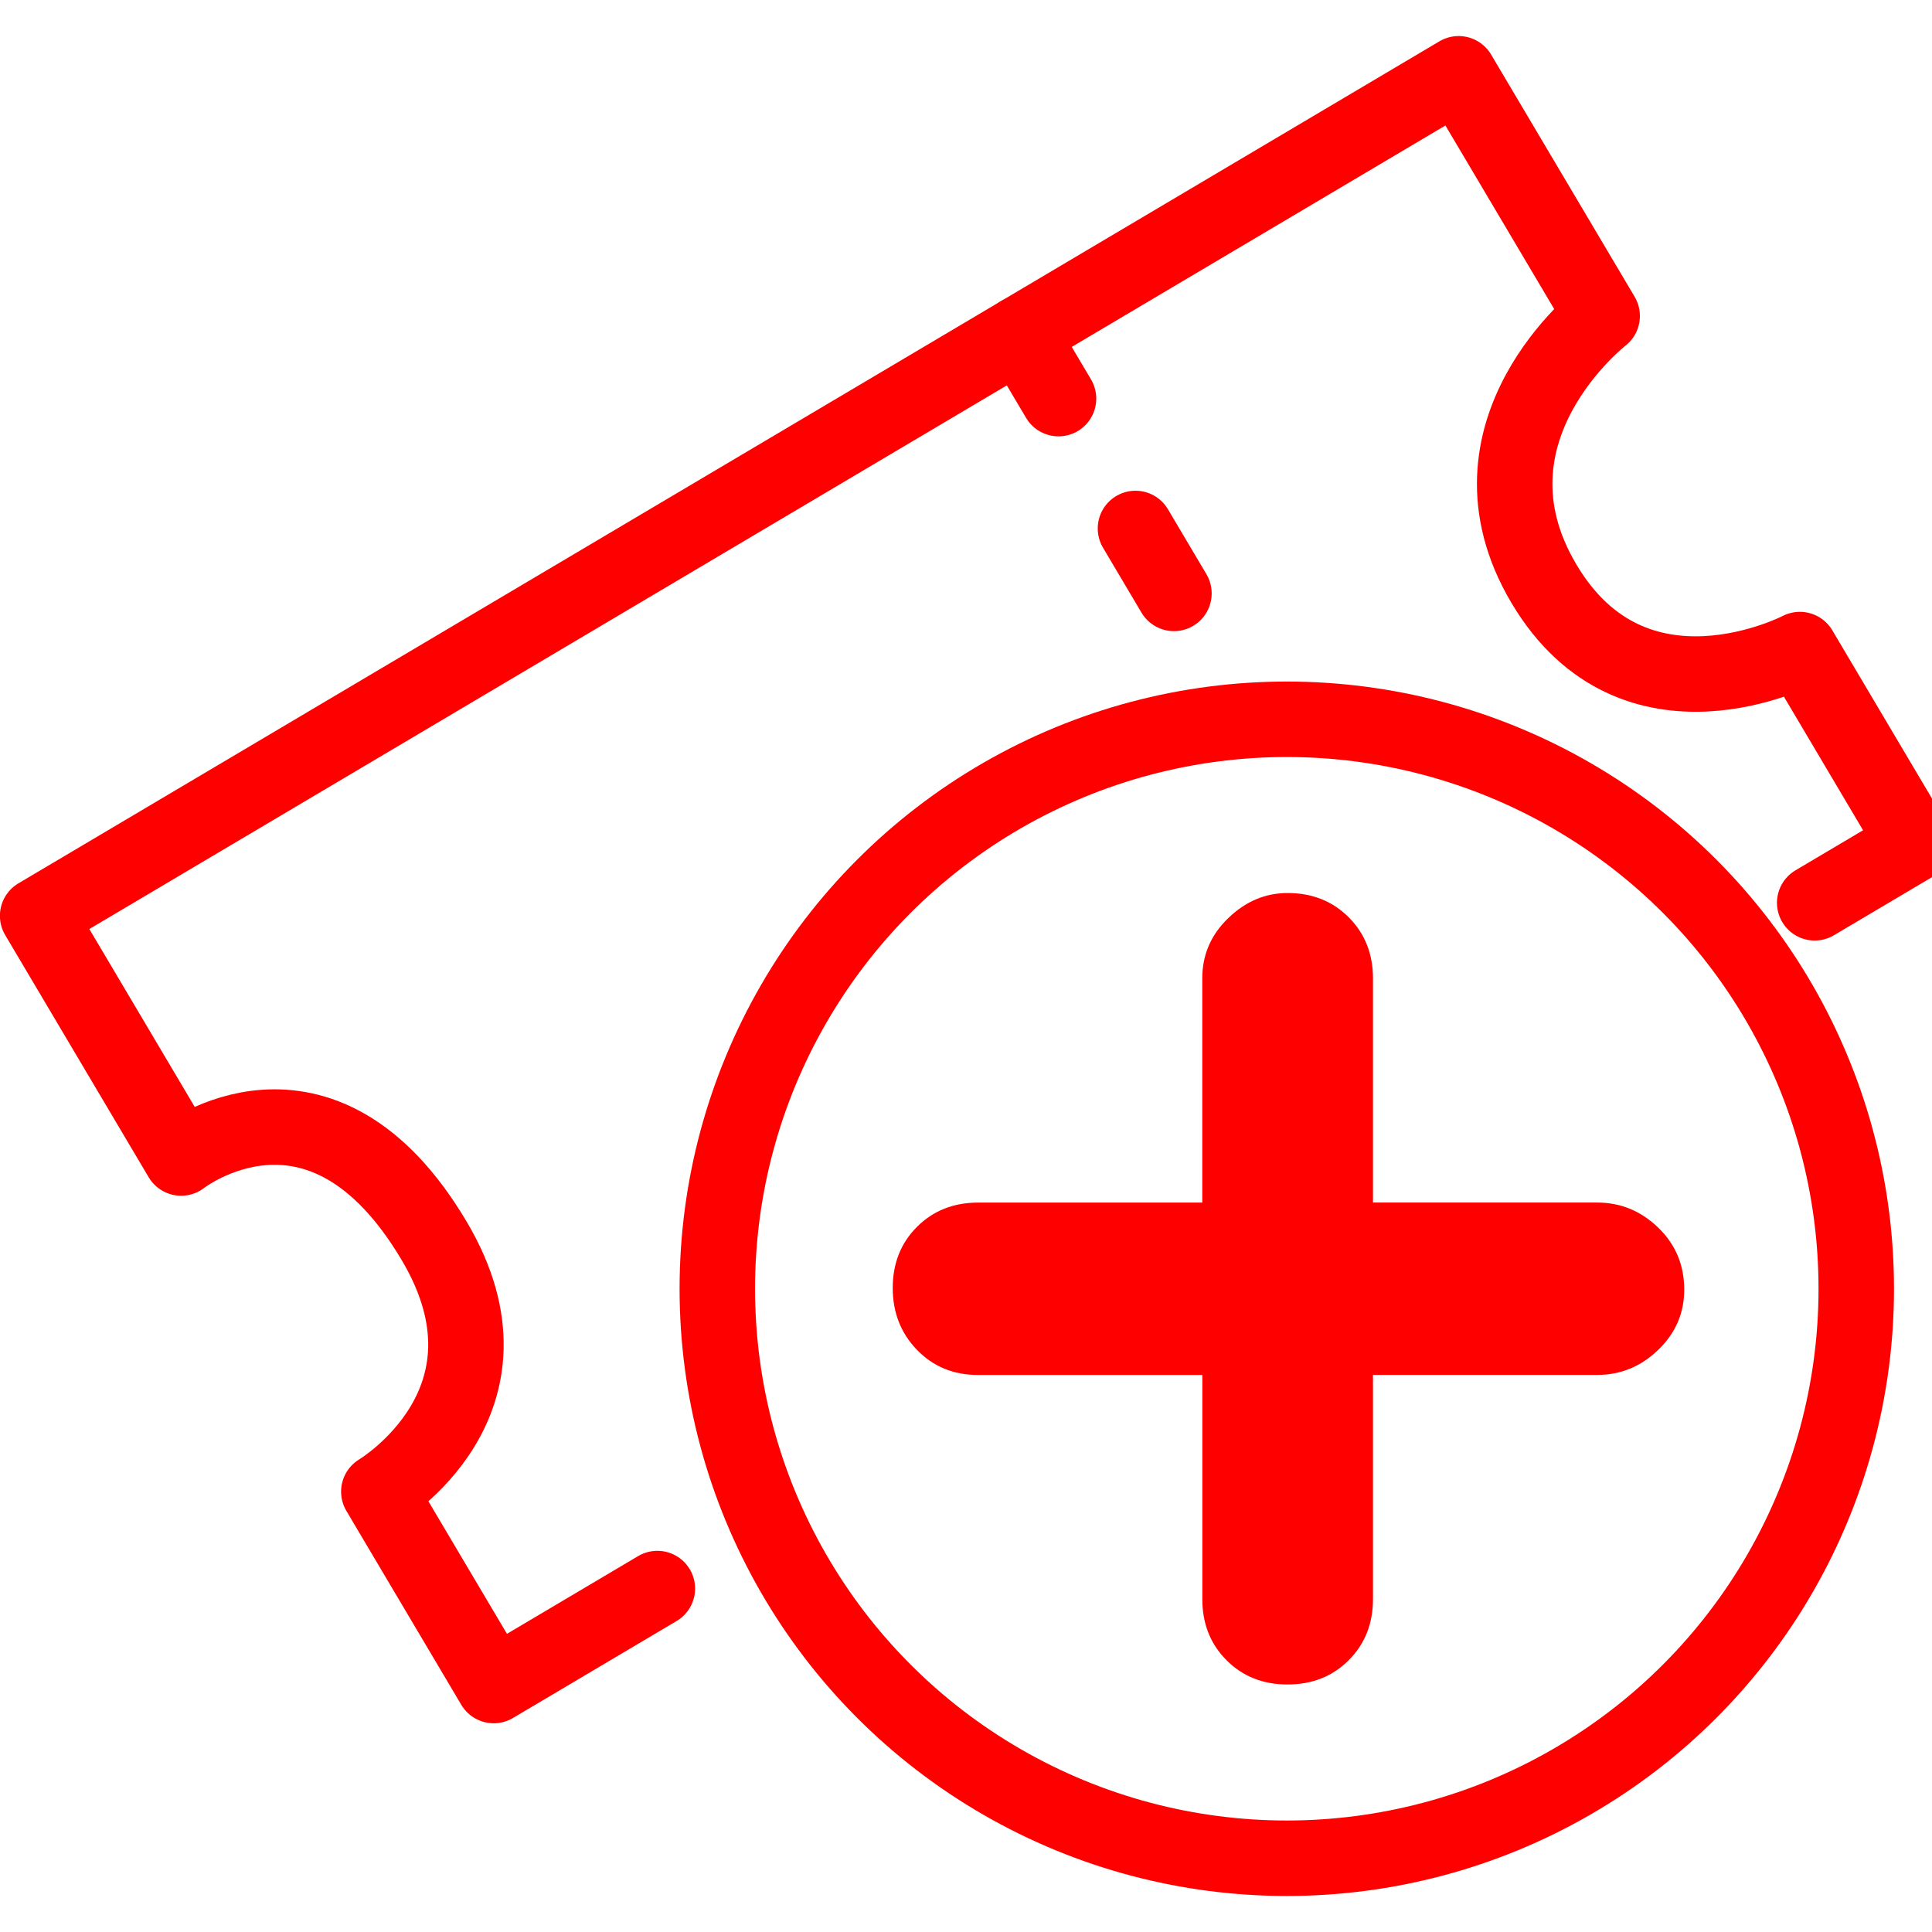 <?xml version="1.0" encoding="utf-8"?>
<!-- Generator: Adobe Illustrator 16.0.0, SVG Export Plug-In . SVG Version: 6.00 Build 0)  -->
<!DOCTYPE svg PUBLIC "-//W3C//DTD SVG 1.1//EN" "http://www.w3.org/Graphics/SVG/1.1/DTD/svg11.dtd">
<svg version="1.1" xmlns="http://www.w3.org/2000/svg" xmlns:xlink="http://www.w3.org/1999/xlink" x="0px" y="0px" width="128px"
	 height="128px" viewBox="0 0 128 128" enable-background="new 0 0 128 128" xml:space="preserve">
<g id="svg15" xmlns:svg="http://www.w3.org/2000/svg" xmlns:inkscape="http://www.inkscape.org/namespaces/inkscape" xmlns:rdf="http://www.w3.org/1999/02/22-rdf-syntax-ns#" xmlns:sodipodi="http://sodipodi.sourceforge.net/DTD/sodipodi-0.dtd" xmlns:cc="http://creativecommons.org/ns#" xmlns:dc="http://purl.org/dc/elements/1.1/" sodipodi:docname="iconKanban.svg" inkscape:version="1.0 (4035a4fb49, 2020-05-01)" display="none">
	
		<sodipodi:namedview  bordercolor="#666666" borderopacity="1" inkscape:cx="24.979592" guidetolerance="10" showgrid="false" inkscape:zoom="15.3125" pagecolor="#ffffff" gridtolerance="10" inkscape:cy="24" id="namedview17" objecttolerance="10" inkscape:window-x="-8" inkscape:window-width="1920" inkscape:window-height="1017" inkscape:pageopacity="0" inkscape:document-rotation="0" inkscape:current-layer="svg15" inkscape:pageshadow="2" inkscape:window-y="-8" inkscape:window-maximized="1">
		</sodipodi:namedview>
	<title  id="title6"></title>
	
		<path id="path844" display="inline" fill="none" stroke="#FF0000" stroke-width="5" stroke-linecap="round" stroke-miterlimit="10" d="
		M106.698,40.971c0.004-30.983-0.044-27.256-1.24-29.741c-0.668-1.387-0.929-1.745-2.142-2.96c-1.219-1.217-1.576-1.476-2.965-2.144
		c-2.813-1.356,1.44-1.238-44.494-1.238c-45.933,0-41.683-0.118-44.494,1.238C9.977,6.794,9.62,7.053,8.404,8.27
		C7.187,9.485,6.929,9.843,6.26,11.23c-1.355,2.812-1.238-1.439-1.238,44.494c0,45.934-0.118,41.681,1.238,44.497
		c0.667,1.385,0.927,1.741,2.136,2.953c1.16,1.157,1.605,1.486,2.812,2.081c0.788,0.39,1.941,0.836,2.565,0.999
		c0.882,0.227,6.507,0.276,27.138,0.29"/>
	
		<path id="path846" display="inline" fill="none" stroke="#FF0000" stroke-width="5" stroke-linecap="round" stroke-miterlimit="10" d="
		M46.381,60.436v-36.4l-0.351-0.514c-0.191-0.282-0.548-0.661-0.789-0.84c-0.433-0.321-0.567-0.327-10.58-0.368l-10.14-0.042
		l-0.7,0.354c-0.513,0.259-0.794,0.54-1.05,1.048l-0.351,0.694l0.004,31.354c0.003,30.242,0.014,31.375,0.293,31.994
		c0.266,0.586,0.84,1.134,1.415,1.351c0.129,0.049,11.265,0.096,16.778,0.101"/>
	
		<path id="path848" display="inline" fill="none" stroke="#FF0000" stroke-width="5" stroke-linecap="round" stroke-miterlimit="10" d="
		M84.496,40.248V24.036l-0.352-0.514c-0.189-0.282-0.549-0.661-0.787-0.84c-0.437-0.321-0.566-0.327-10.578-0.368l-10.141-0.042
		l-0.702,0.354c-0.512,0.259-0.794,0.54-1.05,1.048l-0.35,0.694v23.287"/>
</g>
<g id="Calque_3">
	<g id="Calque_3_1_">
		<path fill="none" stroke="#FF0000" stroke-width="5" stroke-linecap="round" stroke-linejoin="round" stroke-miterlimit="10" d="
			M120.228,59.813l6.63-3.929l-7.613-12.849c0,0-10.971,5.739-16.961-4.371c-5.993-10.112,3.864-17.729,3.864-17.729L96.639,4.889
			L2.494,60.675l9.507,16.046c0,0,9.22-7.243,16.77,5.5c6.327,10.676-3.673,16.603-3.673,16.603l7.613,12.847l10.841-6.425"/>
		<g>
			<g>
				
					<line fill="none" stroke="#FF0000" stroke-width="5" stroke-linecap="round" stroke-linejoin="round" stroke-dasharray="5,10" x1="67.581" y1="22.108" x2="82.768" y2="47.737"/>
			</g>
		</g>
	</g>
</g>
<g id="Calque_2">
	<g>
		<path fill="#FF0000" d="M81.264,109.997c-1.072-1.071-1.606-2.42-1.606-4.047V91.096H64.8c-1.627,0-2.977-0.556-4.047-1.664
			c-1.072-1.106-1.607-2.476-1.607-4.103c0-1.625,0.535-2.976,1.607-4.047c1.07-1.07,2.42-1.607,4.047-1.607h14.854V64.818
			c0-1.551,0.57-2.881,1.719-3.99c1.146-1.108,2.457-1.663,3.938-1.663c1.623,0,2.974,0.537,4.045,1.608
			c1.07,1.072,1.607,2.421,1.607,4.045v14.854h14.854c1.554,0,2.9,0.556,4.047,1.664c1.146,1.106,1.72,2.478,1.72,4.103
			c0,1.553-0.571,2.884-1.72,3.99c-1.146,1.108-2.493,1.663-4.047,1.663H90.963v14.855c0,1.627-0.537,2.976-1.607,4.047
			c-1.071,1.071-2.422,1.606-4.045,1.606C83.684,111.604,82.332,111.068,81.264,109.997z"/>
	</g>
	<circle fill="none" stroke="#FF0000" stroke-width="5" stroke-miterlimit="10" cx="85.253" cy="85.384" r="37.729"/>
</g>
</svg>
